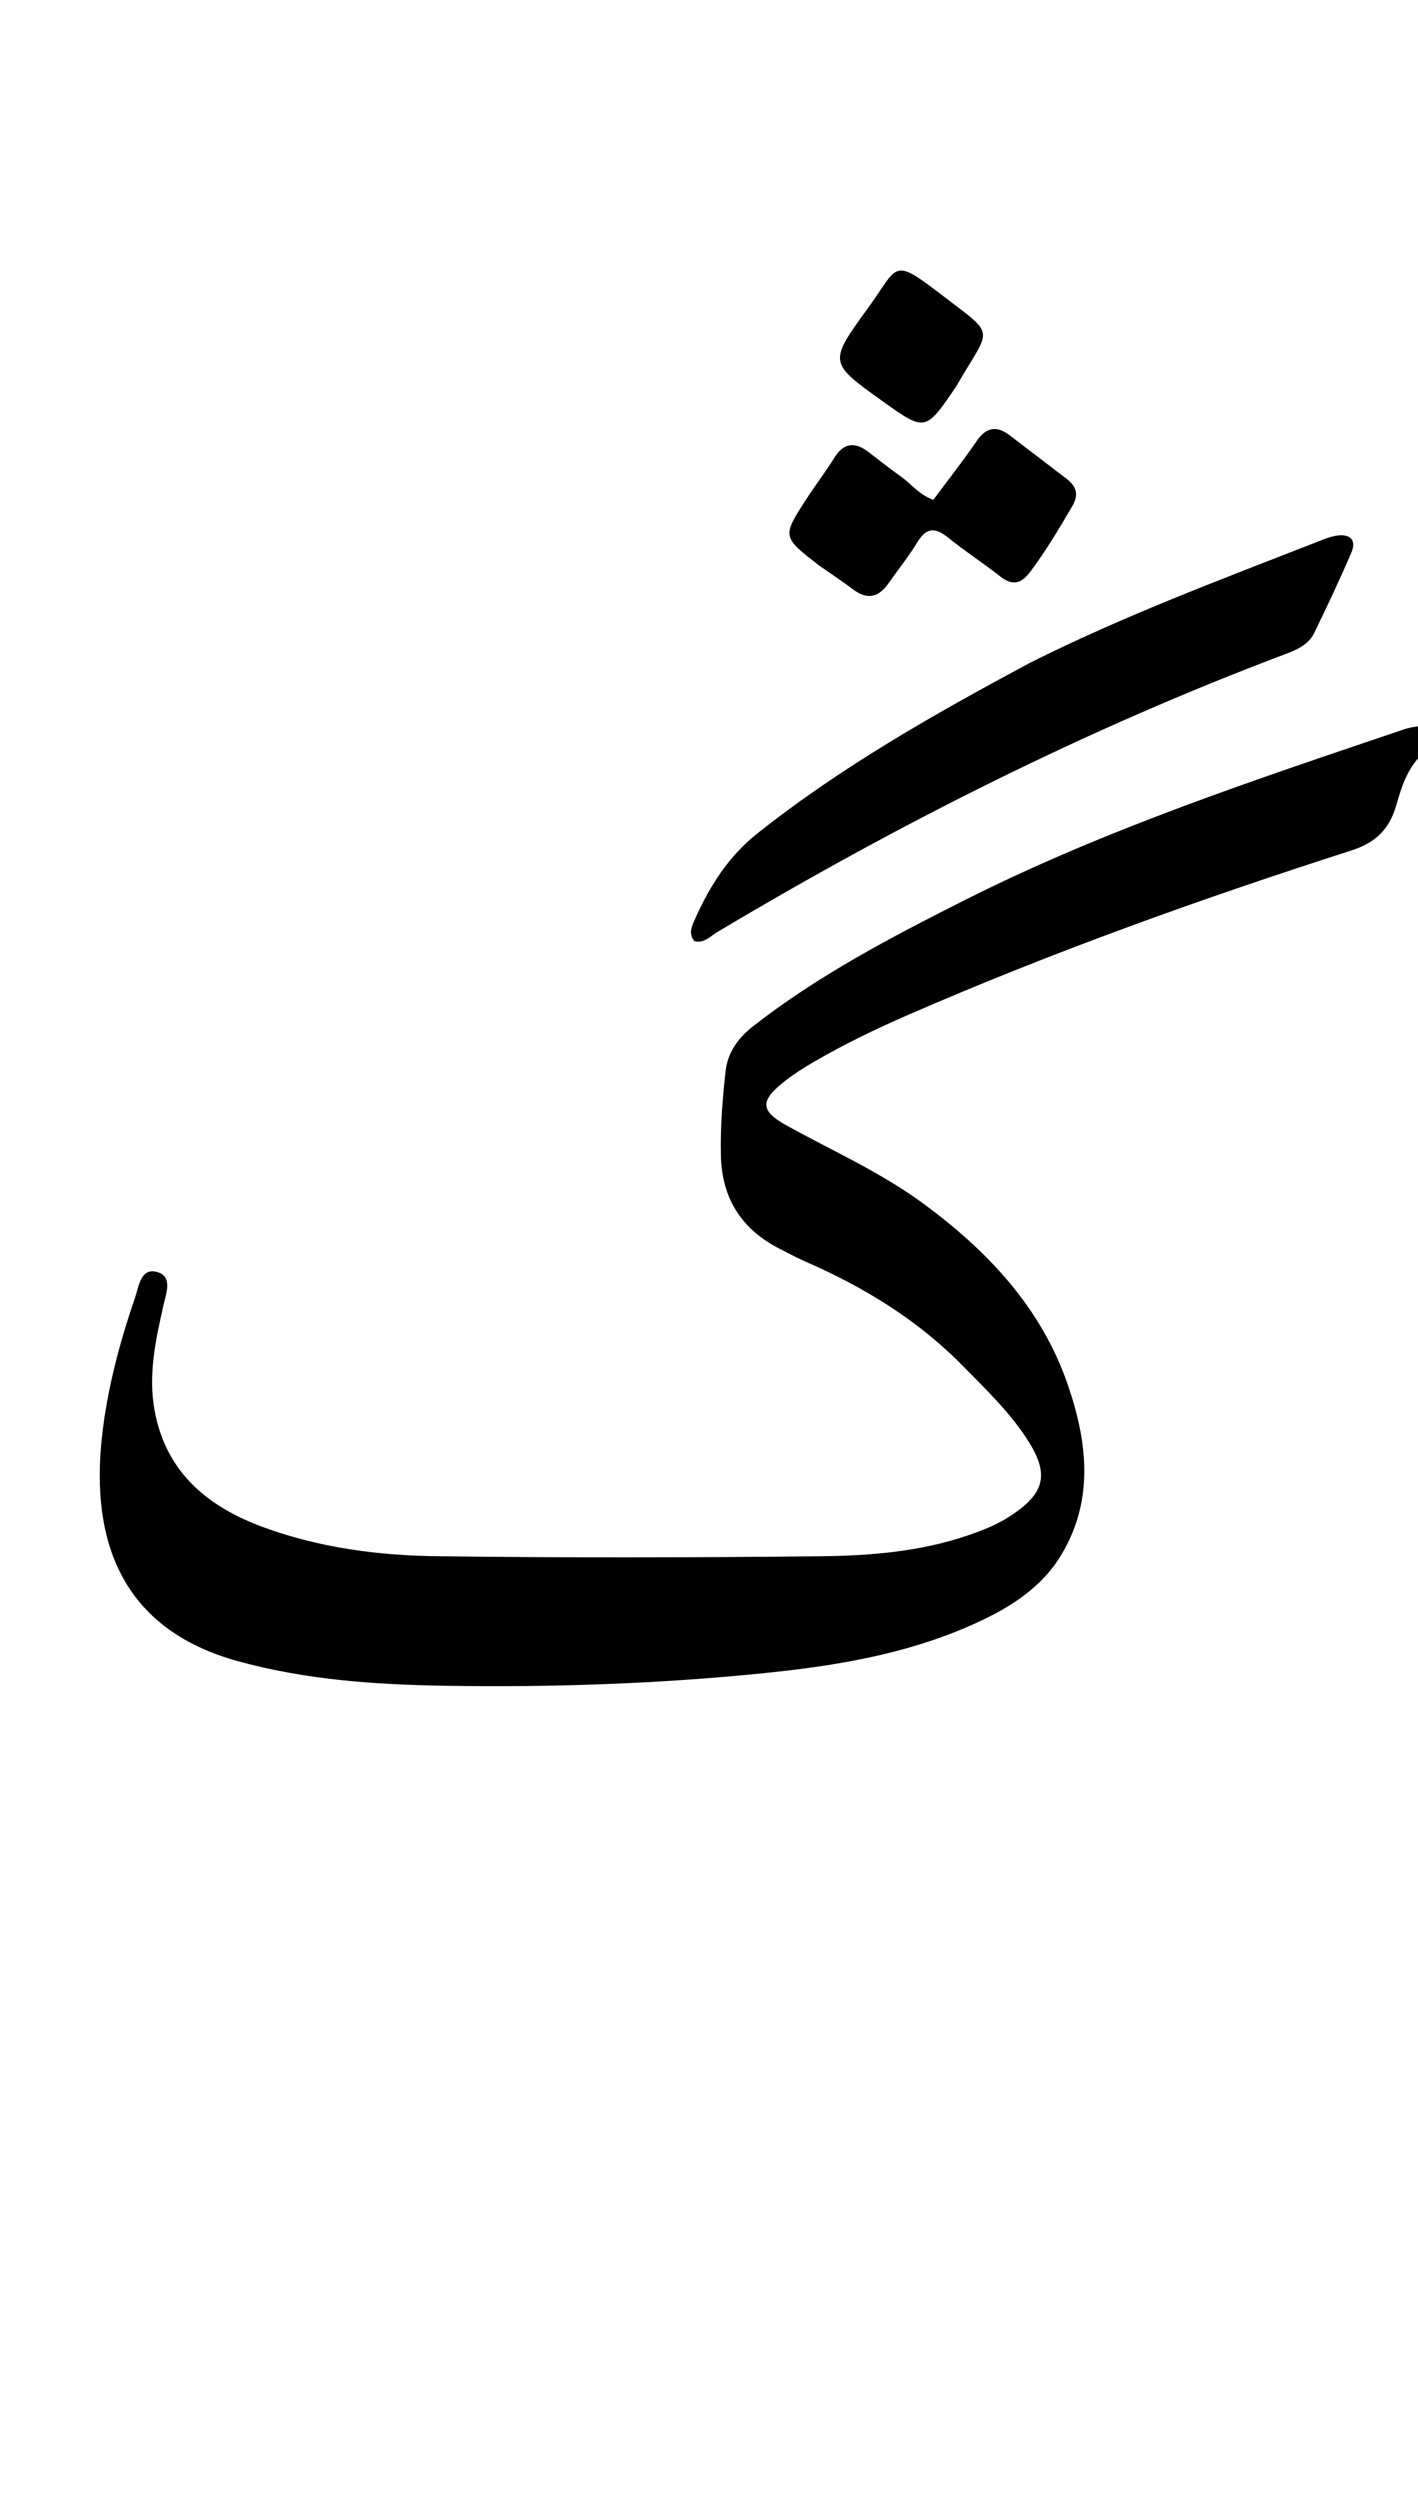 <svg version="1.1" id="Layer_1" xmlns="http://www.w3.org/2000/svg" xmlns:xlink="http://www.w3.org/1999/xlink" x="0px" y="0px"
	 width="100%" viewBox="0 0 336 592" enable-background="new 0 0 336 592" xml:space="preserve">
<path fill="#000000" opacity="1" stroke="none" 
	d="
M337,178.562 
	C333.364,182.081 332.066,186.484 330.835,190.748 
	C329.206,196.388 325.968,199.555 320.23,201.396 
	C284.709,212.797 249.604,225.363 215.37,240.256 
	C207.726,243.582 200.22,247.187 193.01,251.372 
	C190.424,252.873 187.869,254.496 185.542,256.365 
	C180.038,260.788 180.24,263.13 186.449,266.563 
	C197.23,272.523 208.551,277.538 218.551,284.856 
	C233.901,296.089 246.696,309.588 252.998,327.864 
	C257.581,341.152 259.345,354.873 251.657,367.911 
	C246.596,376.493 238.336,381.302 229.554,385.126 
	C214.28,391.778 197.99,394.483 181.588,396.165 
	C156.221,398.768 130.743,399.624 105.249,399.206 
	C88.772,398.936 72.374,397.803 56.327,393.376 
	C28.409,385.674 21.601,364.424 24.119,340.634 
	C25.322,329.27 28.297,318.07 32.036,307.2 
	C32.908,304.665 33.327,300.118 37.262,301.24 
	C40.98,302.3 39.373,306.304 38.748,309.051 
	C36.856,317.366 35.052,325.727 36.669,334.236 
	C39.456,348.904 49.433,356.986 62.793,361.809 
	C75.954,366.559 89.682,368.356 103.49,368.533 
	C133.814,368.921 164.148,368.861 194.474,368.541 
	C206.264,368.416 218.09,367.45 229.428,363.572 
	C232.909,362.382 236.301,361.03 239.393,359.01 
	C247.727,353.567 248.728,349.023 243.329,340.745 
	C239.111,334.277 233.556,328.975 228.186,323.502 
	C217.511,312.62 204.806,304.847 190.938,298.795 
	C188.956,297.93 187.05,296.892 185.115,295.924 
	C175.963,291.347 171.075,284.143 170.822,273.718 
	C170.659,267.025 171.189,260.401 171.911,253.789 
	C172.402,249.296 174.827,245.854 178.459,243.018 
	C193.927,230.941 211.206,221.92 228.618,213.149 
	C262.048,196.308 297.502,184.636 332.834,172.668 
	C333.927,172.298 335.092,172.135 336.612,171.938 
	C337,174.042 337,176.083 337,178.562 
z"/>
<path fill="#000000" opacity="1" stroke="none" 
	d="
M244.06,156.961 
	C266.457,145.736 289.562,137.146 312.504,128.168 
	C313.894,127.624 315.321,127.045 316.782,126.837 
	C319.9,126.394 321.492,127.872 320.204,130.881 
	C317.456,137.299 314.455,143.612 311.407,149.895 
	C310.001,152.794 307.117,153.938 304.279,155.009 
	C257.412,172.694 212.872,195.133 169.894,220.768 
	C168.252,221.747 166.83,223.488 164.507,222.863 
	C163.091,221.104 163.907,219.376 164.644,217.726 
	C168.139,209.897 172.55,202.847 179.46,197.366 
	C199.398,181.549 221.405,169.1 244.06,156.961 
z"/>
<path fill="#000000" opacity="1" stroke="none" 
	d="
M194.101,133.923 
	C185.335,127.141 185.306,127.122 190.971,118.337 
	C193.132,114.986 195.581,111.818 197.684,108.432 
	C200.021,104.668 202.71,104.638 205.937,107.147 
	C208.43,109.087 210.919,111.038 213.494,112.864 
	C215.904,114.572 217.72,117.096 221.14,118.379 
	C224.543,113.801 228.128,109.268 231.381,104.508 
	C233.684,101.137 236.139,100.721 239.271,103.106 
	C243.765,106.529 248.257,109.955 252.742,113.39 
	C255.033,115.146 255.691,117.109 254.094,119.845 
	C250.988,125.161 247.841,130.433 244.149,135.376 
	C242.088,138.134 240.009,138.859 237.064,136.549 
	C233.01,133.37 228.672,130.549 224.662,127.319 
	C221.697,124.932 219.591,124.794 217.44,128.314 
	C215.365,131.711 212.847,134.837 210.557,138.105 
	C208.232,141.422 205.553,142.178 202.143,139.582 
	C199.631,137.671 196.978,135.947 194.101,133.923 
z"/>
<path fill="#000000" opacity="1" stroke="none" 
	d="
M226.58,91.499 
	C219.27,102.256 219.27,102.256 209.081,94.974 
	C196.416,85.921 196.295,85.833 205.572,73.101 
	C213.189,62.647 211.148,60.647 223.89,70.403 
	C236.249,79.864 234.714,77.378 226.58,91.499 
z"/>
</svg>